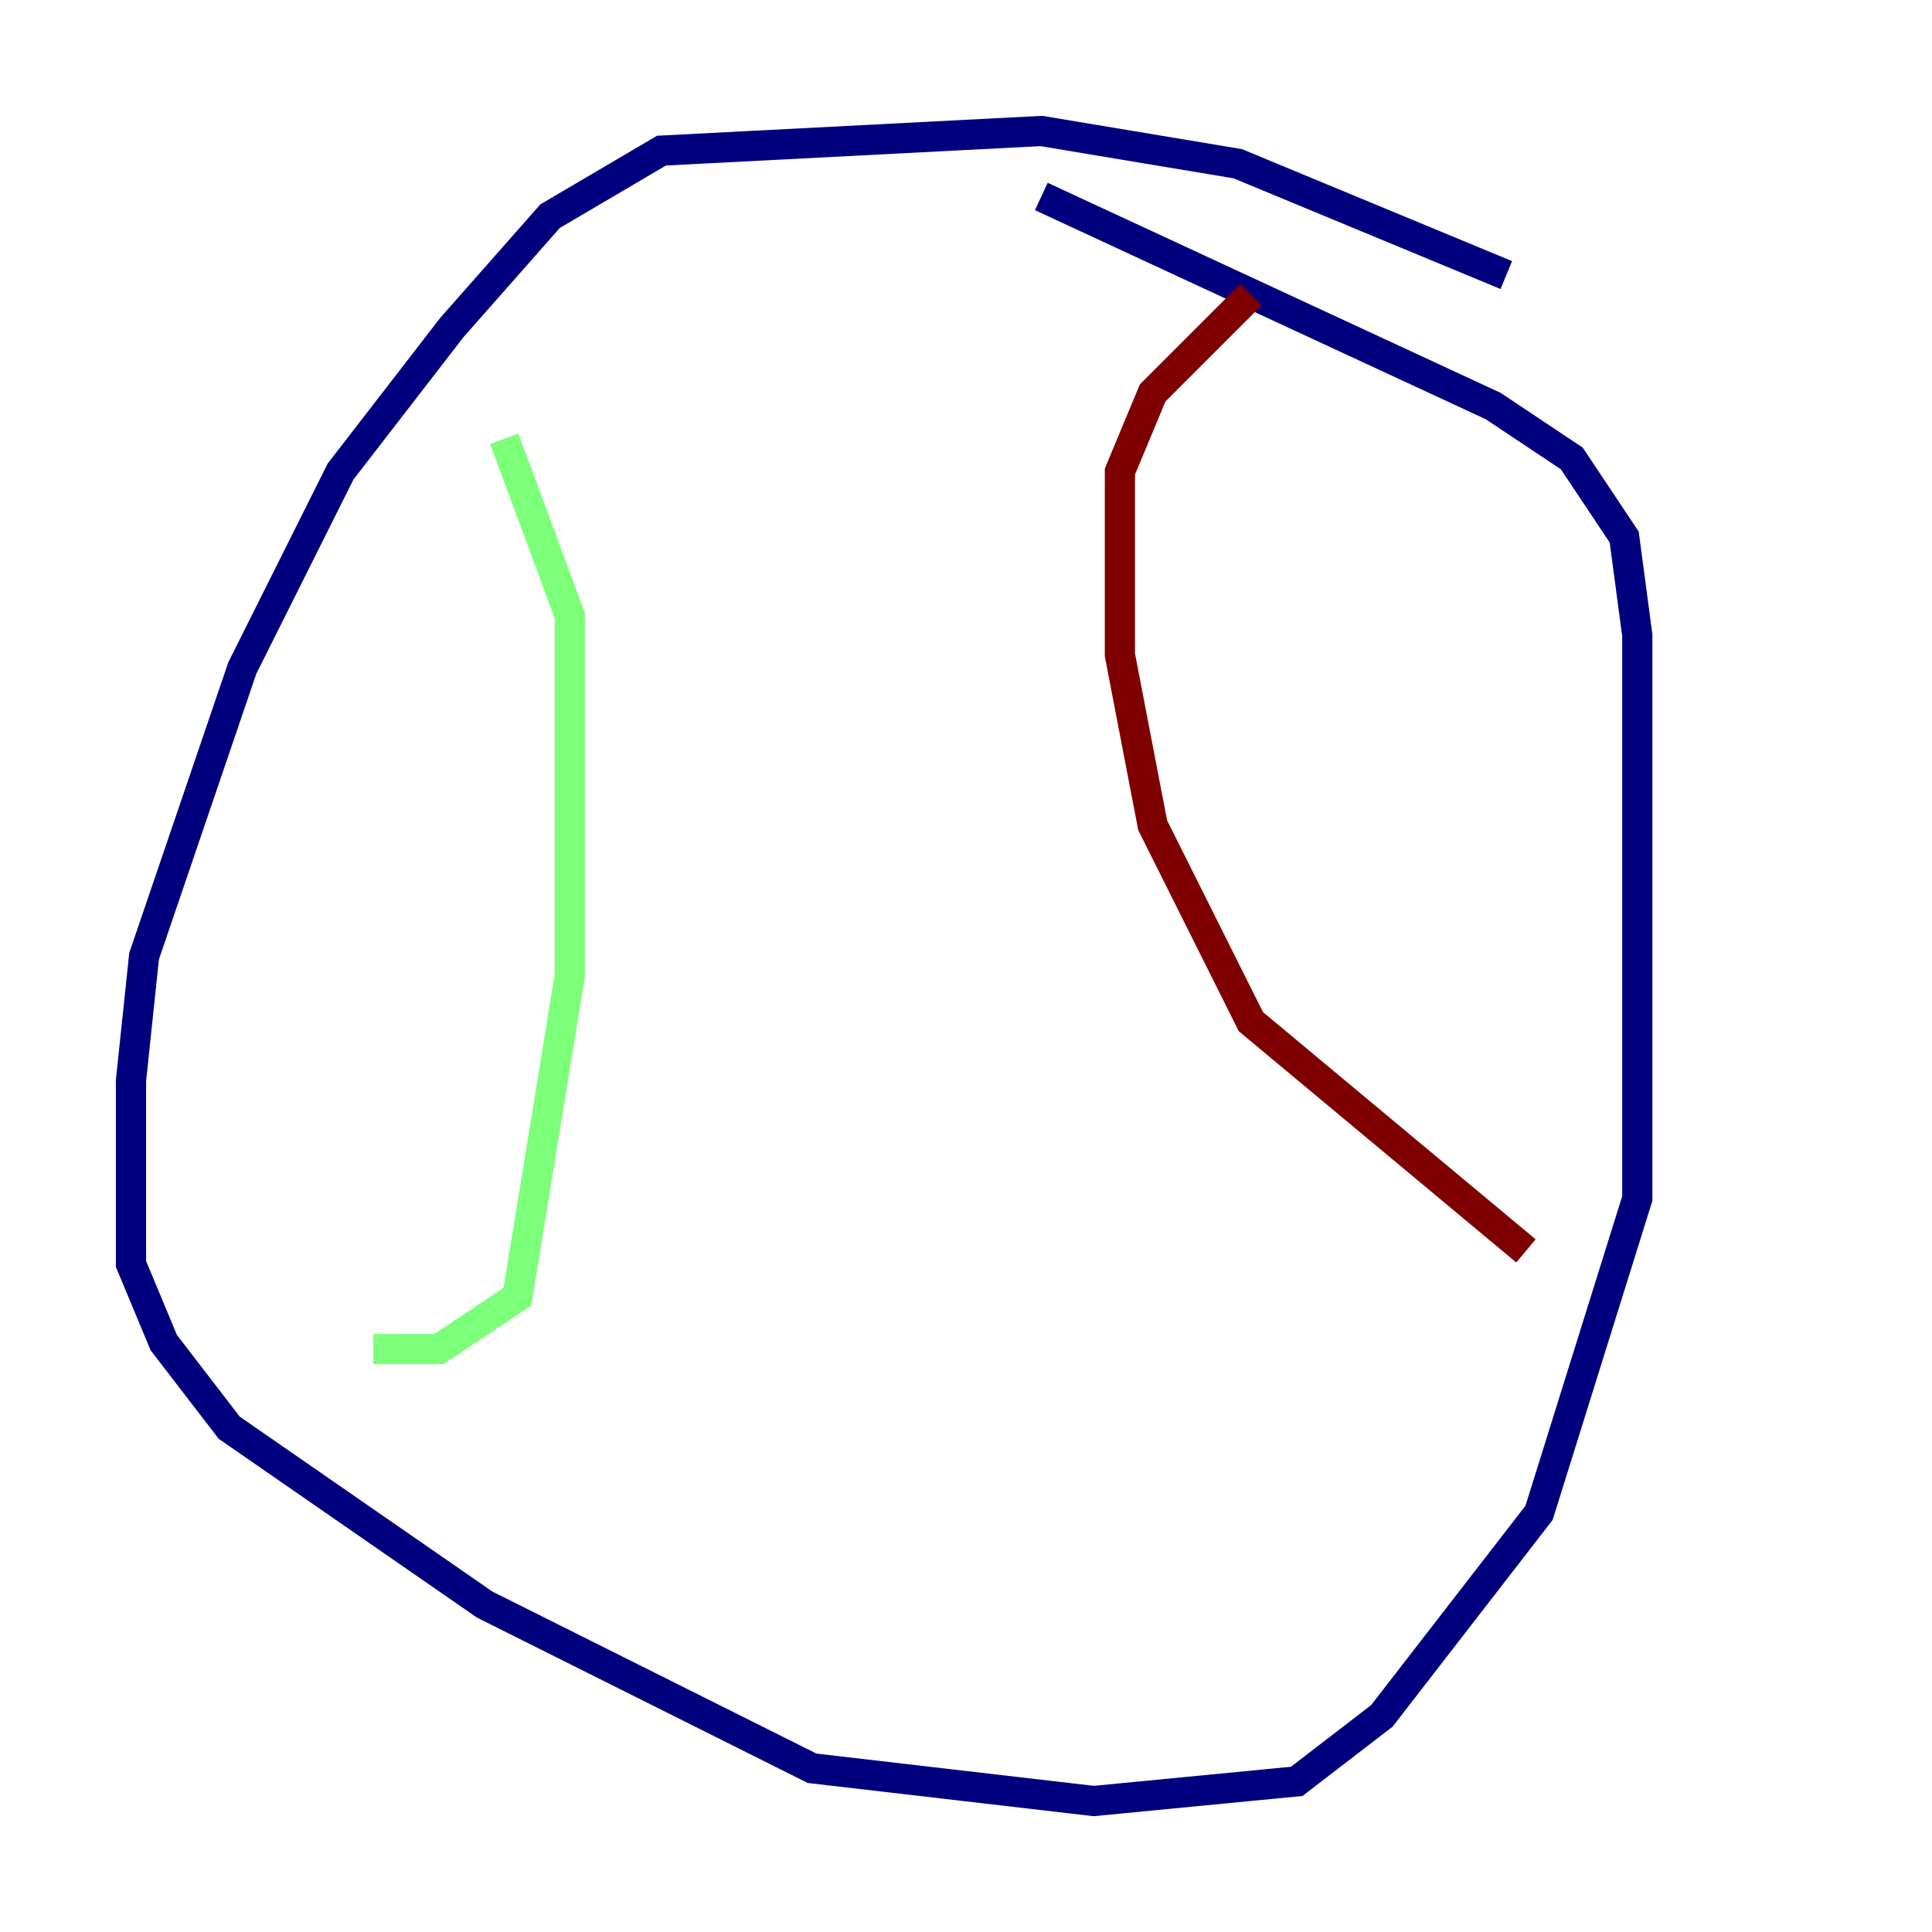 <?xml version="1.0" encoding="utf-8" ?>
<svg baseProfile="tiny" height="128" version="1.2" viewBox="0,0,128,128" width="128" xmlns="http://www.w3.org/2000/svg" xmlns:ev="http://www.w3.org/2001/xml-events" xmlns:xlink="http://www.w3.org/1999/xlink"><defs /><polyline fill="none" points="99.797,18.224 82.007,10.848 68.99,8.678 43.824,9.98 36.447,14.319 29.939,21.695 22.563,31.241 16.054,44.258 9.546,63.349 8.678,71.593 8.678,83.742 10.848,88.949 15.186,94.59 32.108,106.305 53.803,117.153 72.461,119.322 85.912,118.02 91.552,113.681 101.966,100.231 108.475,79.403 108.475,42.088 107.607,35.58 104.136,30.373 98.929,26.902 68.99,13.017" stroke="#00007f" stroke-width="2" /><polyline fill="none" points="33.41,29.071 37.749,40.786 37.749,64.651 34.278,85.912 29.071,89.383 24.732,89.383" stroke="#7cff79" stroke-width="2" /><polyline fill="none" points="82.875,19.525 76.366,26.034 74.197,31.241 74.197,43.39 76.366,54.671 82.875,67.688 101.098,82.875" stroke="#7f0000" stroke-width="2" /></svg>
